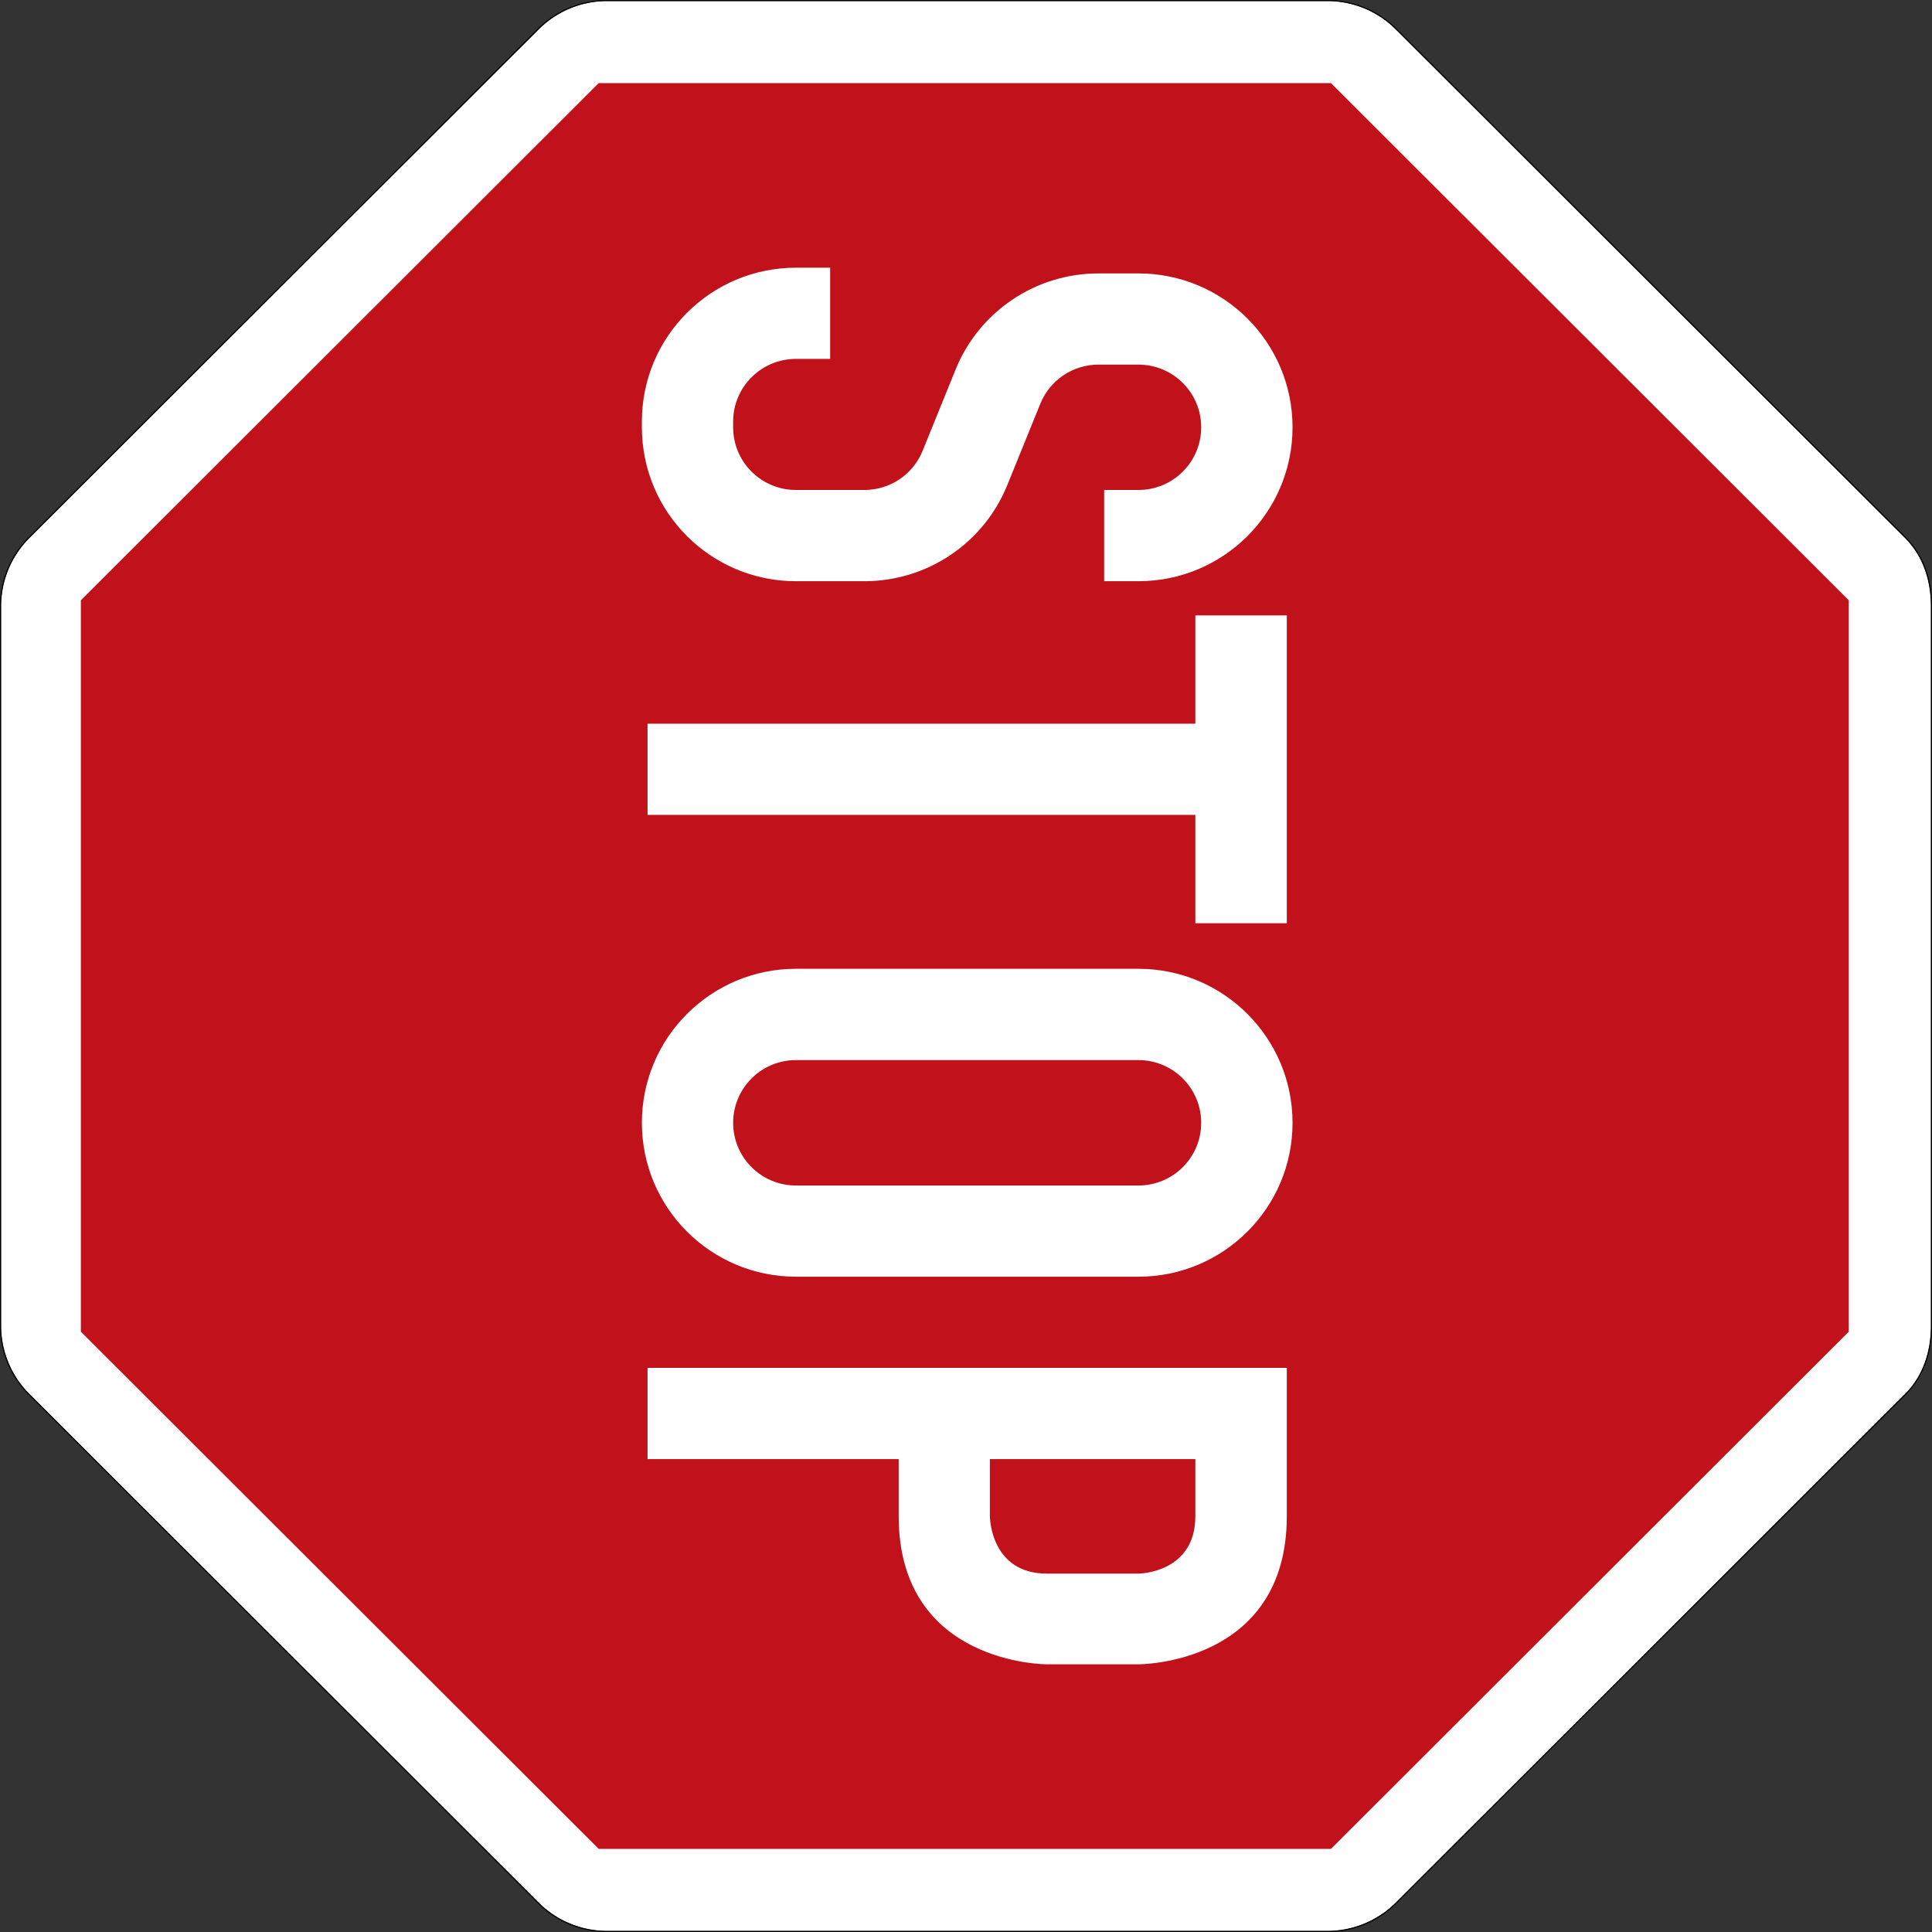 <svg xmlns="http://www.w3.org/2000/svg" width="1000" height="1000">
  <rect width="100%" height="100%" fill="#333333" stroke="none"/>
  <path d="M.56 313.796c0-13.24 5.277-25.95 14.641-35.328l263.655-263.31A50.004 50.004 0 0 1 314.213.553h372.85a50.046 50.046 0 0 1 35.354 14.606l263.656 263.31c9.365 9.38 13.376 22.088 13.376 35.327v372.41c0 13.245-4.011 25.953-13.376 35.306l-263.655 263.33a50.063 50.063 0 0 1-35.355 14.6h-372.85a50.016 50.016 0 0 1-35.357-14.6L15.202 721.512A49.923 49.923 0 0 1 .56 686.207z" fill="#fff"/>
  <path d="M688.91 956.981l268.023-267.69V310.71L688.91 43.02H309.872L41.848 310.71v378.58l268.024 267.69z" fill="#c1121c"/>
  <path d="M618.713 755.236h-106.36v29.492s.006 29.78 29.607 29.78h47.29s29.463-.142 29.463-29.78zm-283.539-47.224h330.877v76.716c0 77.117-76.802 76.71-76.802 76.71h-47.29s-76.803.407-76.803-76.71v-29.491H335.174zm76.802-159.31c-17.948 0-32.504 14.545-32.504 32.466 0 17.928 14.556 32.446 32.504 32.446H589.25c17.942 0 32.483-14.518 32.483-32.446 0-17.921-14.54-32.466-32.483-32.466zm0-47.252H589.25c44.031 0 79.766 35.692 79.766 79.718 0 43.983-35.735 79.648-79.766 79.648H411.977c-44.037 0-79.739-35.665-79.739-79.648 0-44.026 35.702-79.718 79.74-79.718zm-76.802-126.86h283.54v-56.05h47.336v159.313h-47.338v-56.07H335.174zm94.513-236.03v47.202h-17.71c-17.949 0-32.505 14.546-32.505 32.44v2.96c0 17.927 14.556 32.445 32.504 32.445h35.448c13.245 0 25.152-8.01 30.121-20.263l17.066-42.076c12.22-30.082 41.458-49.749 73.941-49.749h20.698c44.031 0 79.766 35.665 79.766 79.642 0 44.011-35.735 79.67-79.766 79.67h-17.738v-47.224h17.739c17.942 0 32.483-14.518 32.483-32.446 0-17.927-14.54-32.44-32.483-32.44h-20.697c-13.224 0-25.13 8.005-30.094 20.258l-17.092 42.102c-12.2 30.084-41.436 49.75-73.942 49.75h-35.448c-44.037 0-79.74-35.659-79.74-79.67v-2.959c0-43.977 35.703-79.642 79.74-79.642" fill="#fff"/>
  <path d="M1000 313.795c0-13.349-4.048-26.22-13.538-35.718L722.807 14.763A50.61 50.61 0 0 0 687.062 0h-372.85c-13.423 0-26.273 5.305-35.745 14.763L14.81 278.077C5.337 287.56 0 300.41 0 313.796v372.41a50.487 50.487 0 0 0 14.81 35.703l263.656 263.324c9.472 9.464 22.322 14.769 35.746 14.769h372.85a50.593 50.593 0 0 0 35.745-14.769L986.462 721.91c9.49-9.479 13.538-22.35 13.538-35.703zm-.552 0v372.41c0 13.245-4.005 25.953-13.376 35.312L722.417 984.842a50.063 50.063 0 0 1-35.355 14.6h-372.85a50.016 50.016 0 0 1-35.356-14.6L15.201 721.517A49.945 49.945 0 0 1 .56 686.206v-372.41c0-13.24 5.278-25.949 14.642-35.328l263.655-263.31A50.004 50.004 0 0 1 314.213.552h372.85a50.046 50.046 0 0 1 35.354 14.606l263.655 263.31c9.37 9.38 13.376 22.088 13.376 35.327z"/>
</svg>

